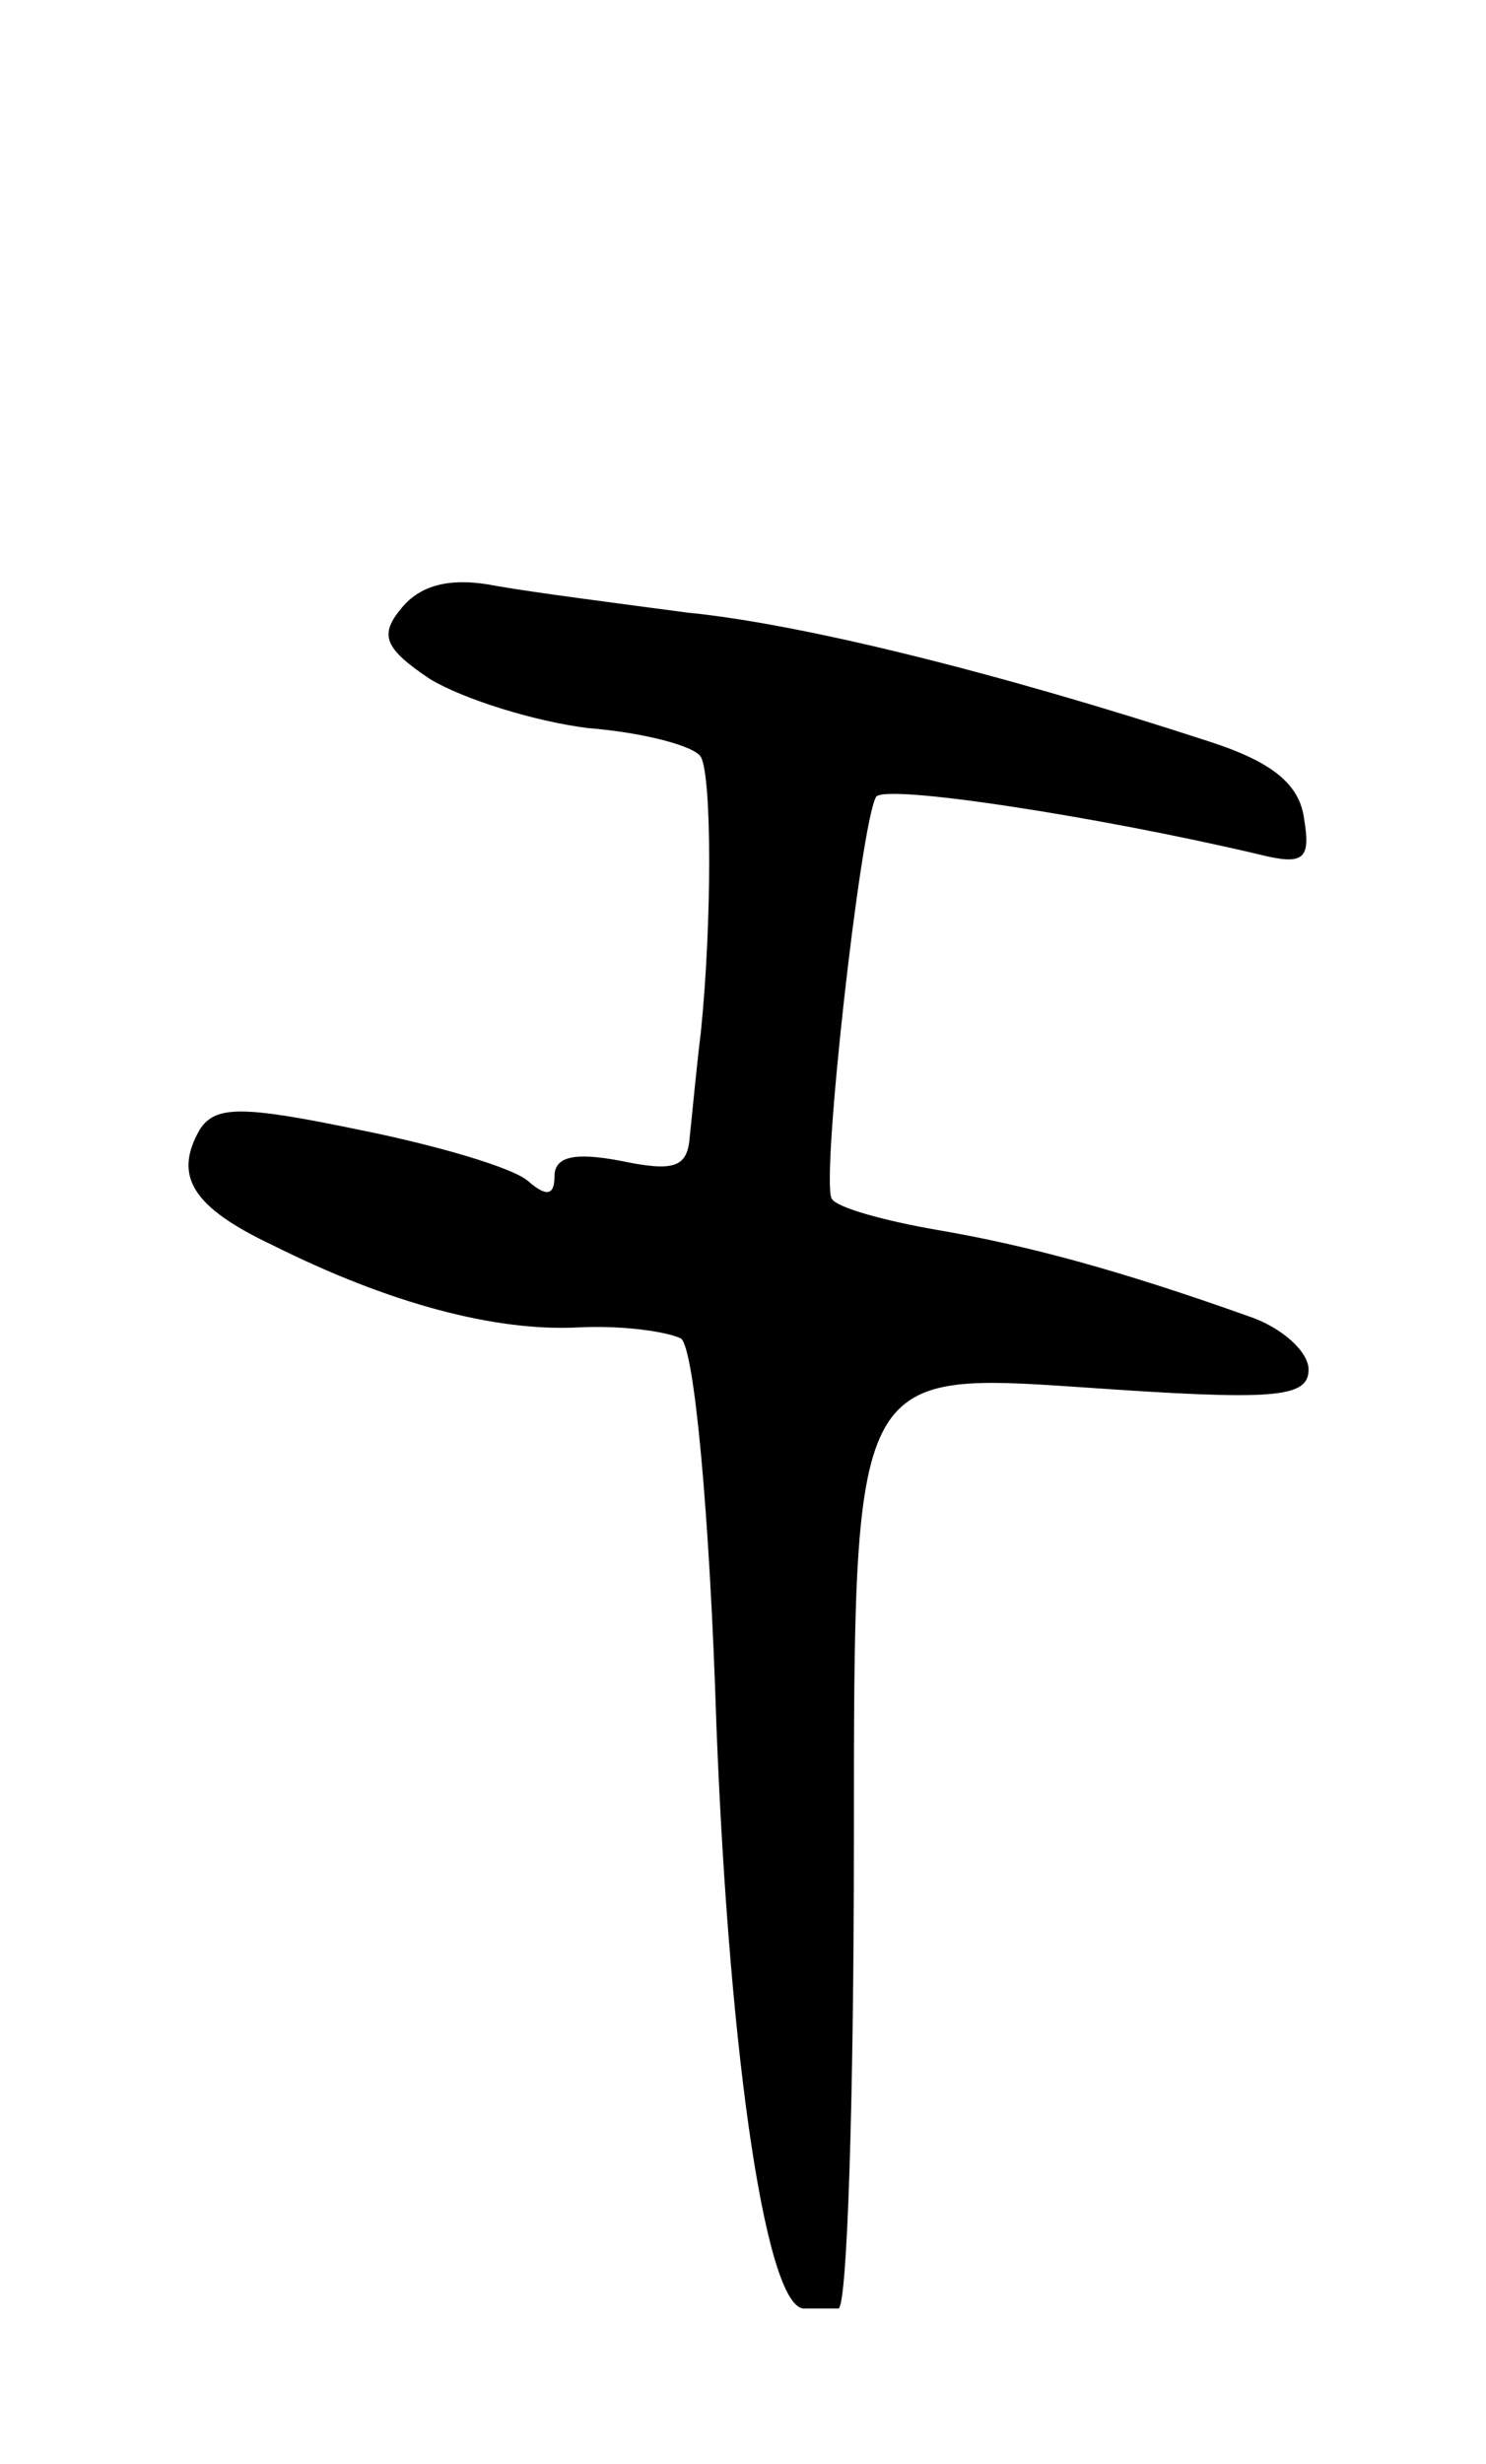 <svg version="1.0" xmlns="http://www.w3.org/2000/svg"
 width="67pt" height="111pt" viewBox="0 0 67 111"
 preserveAspectRatio="xMidYMid meet">
<g transform="translate(0,111) scale(0.1,-0.1)"
fill="#000000" stroke="none">
<path d="M181 836 c-10 -12 -8 -18 13 -32 15 -9 47 -19 71 -22 25 -2 48 -8 51
-13 5 -9 5 -75 0 -124 -2 -16 -4 -38 -5 -47 -1 -14 -7 -16 -31 -11 -21 4 -30
2 -30 -7 0 -9 -4 -9 -12 -2 -7 6 -41 16 -76 23 -53 11 -65 11 -72 0 -12 -21
-3 -35 33 -52 52 -26 100 -39 138 -37 20 1 40 -2 46 -5 6 -4 13 -79 16 -174 6
-154 23 -265 40 -263 4 0 11 0 15 0 4 0 7 95 7 211 0 211 0 211 103 204 86 -6
102 -5 102 8 0 8 -12 19 -27 24 -59 21 -100 32 -141 39 -23 4 -45 10 -47 14
-5 8 13 169 20 181 4 6 101 -9 173 -26 20 -5 23 -2 20 16 -2 16 -15 26 -43 35
-95 31 -184 53 -235 58 -30 4 -69 9 -86 12 -20 4 -34 1 -43 -10z"/>
</g>
</svg>
